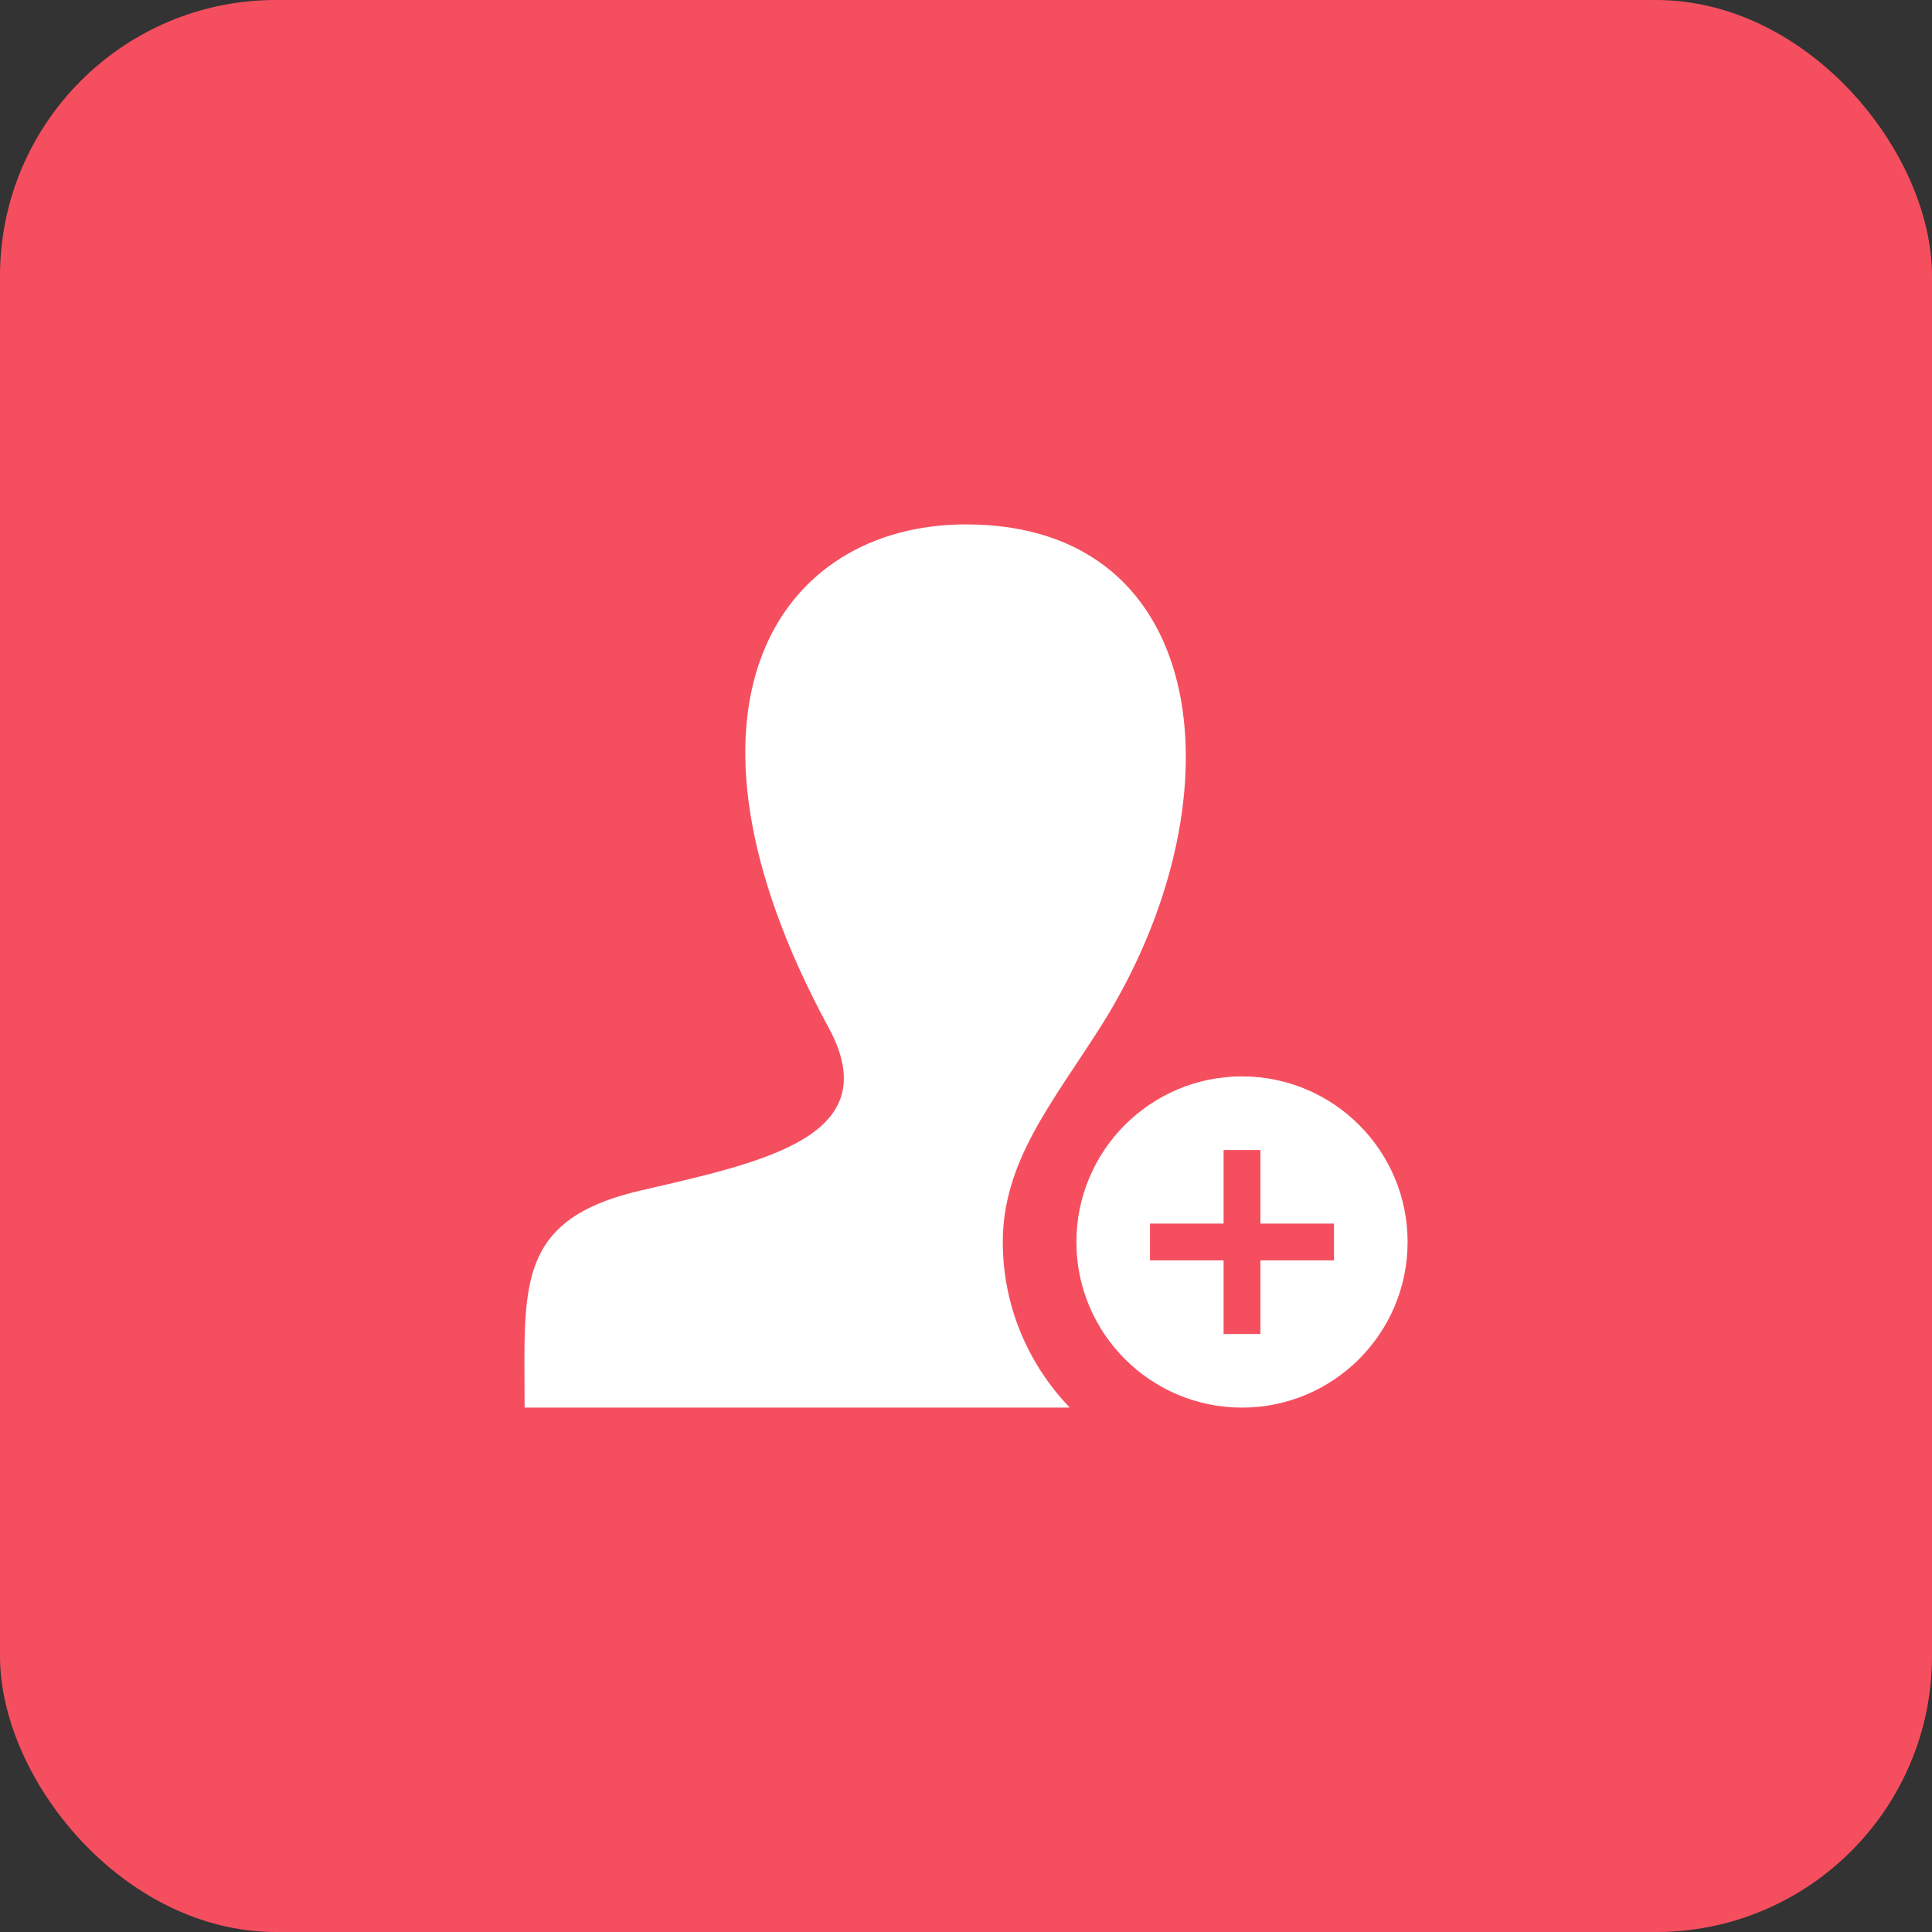 <svg width="70" height="70" viewBox="0 0 70 70" fill="none" xmlns="http://www.w3.org/2000/svg">
<rect x="0" y="0" width="70" height="70" fill="#333333" stroke="none"/>
<rect width="70" height="70" rx="10" fill="#F54F5F"/>
<g clip-path="url(#clip0_278_164)">
<path d="M45 39C41.689 39 39 41.687 39 45C39 48.313 41.689 51 45 51C48.311 51 51 48.313 51 45C51 41.687 48.311 39 45 39ZM48.333 45.667H45.667V48.333H44.333V45.667H41.667V44.333H44.333V41.667H45.667V44.333H48.333V45.667ZM38.76 51H19.007L19 49.345C19 45.985 19.265 44.045 23.237 43.128C27.724 42.092 32.155 41.164 30.024 37.237C23.713 25.599 28.224 19 35 19C44.001 19 45.008 29.127 39.853 37.239C38.131 39.947 36.333 42.079 36.333 45C36.333 47.329 37.261 49.441 38.76 51Z" fill="white"/>
</g>
<defs>
<clipPath id="clip0_278_164">
<rect width="32" height="32" fill="white" transform="translate(19 19)"/>
</clipPath>
</defs>
</svg>
